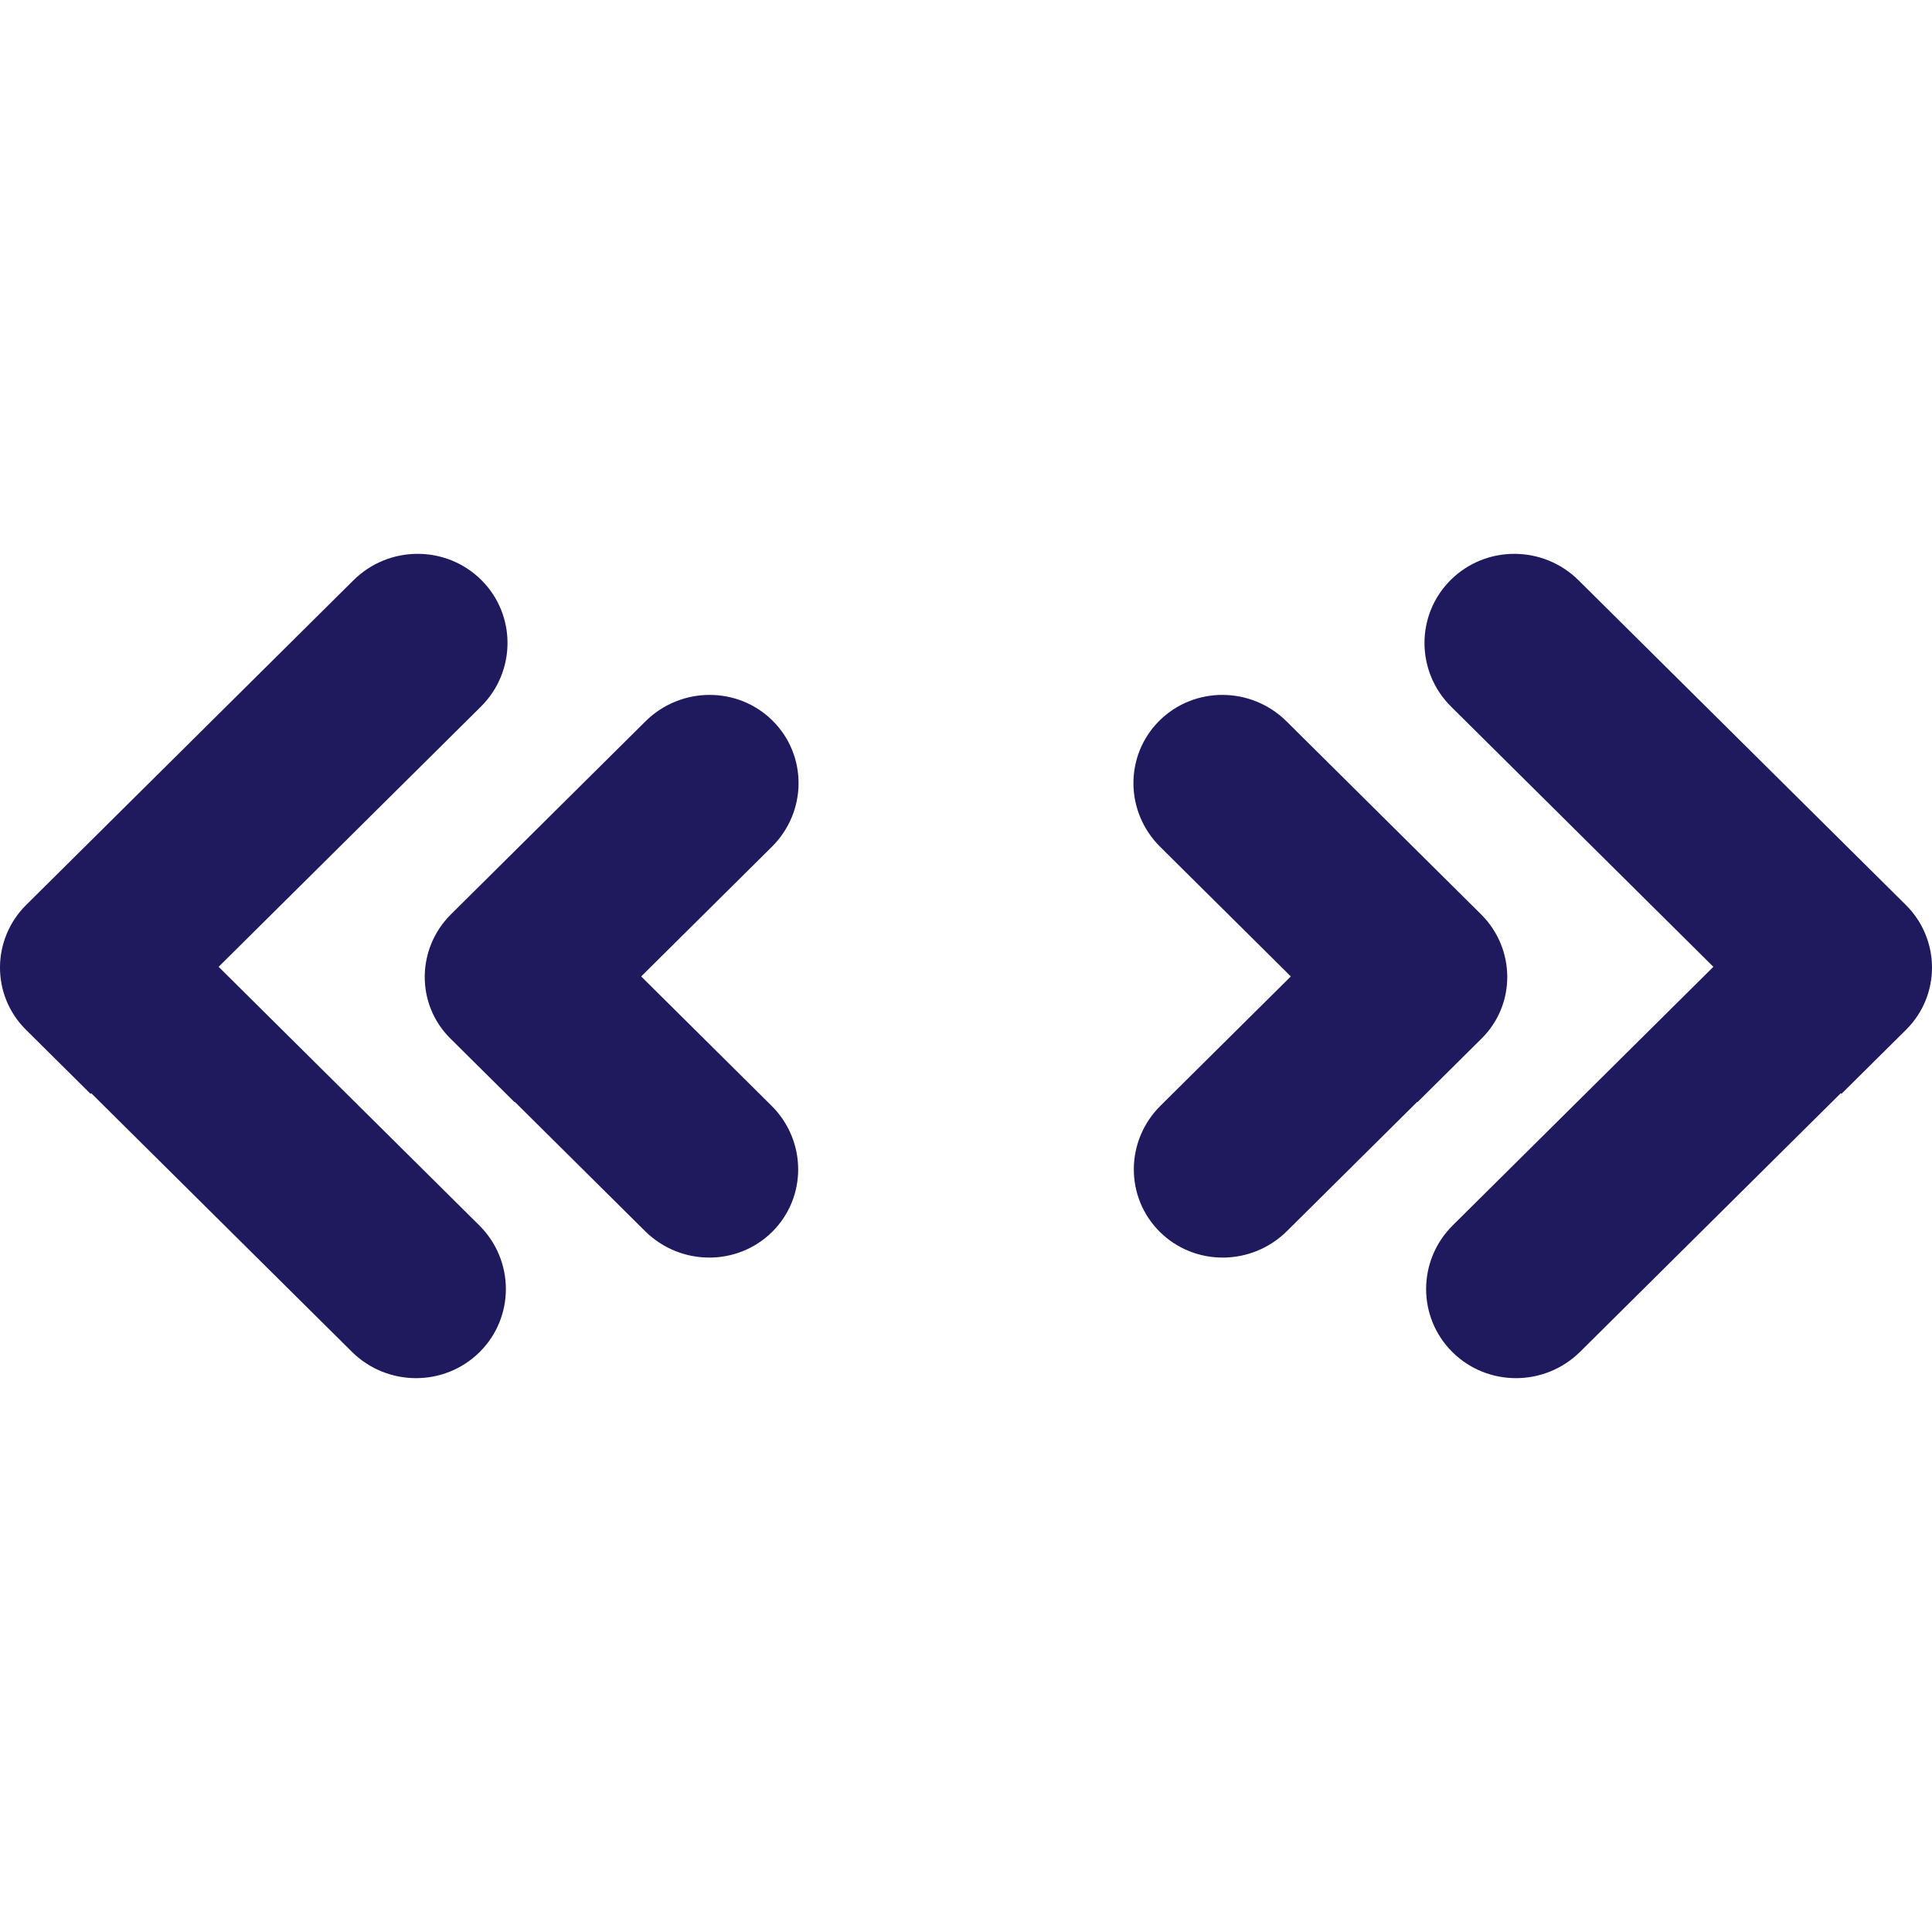<?xml version="1.0" encoding="UTF-8"?>
<svg width="150px" height="150px" viewBox="0 0 150 150" version="1.1" xmlns="http://www.w3.org/2000/svg" xmlns:xlink="http://www.w3.org/1999/xlink">
    <!-- Generator: Sketch 53.2 (72643) - https://sketchapp.com -->
    <title>SP Arrow Double (Navy)</title>
    <desc>Created with Sketch.</desc>
    <g id="SP-Arrow-Double-(Navy)" stroke="none" stroke-width="1" fill="none" fill-rule="evenodd">
        <g id="Logo" transform="translate(88, 43)" fill="#1F195E" fill-rule="nonzero">
            <path d="M54.918,41.876 L34.684,61.948 C31.937,64.673 27.496,64.685 24.764,61.976 C22.033,59.266 22.045,54.86 24.792,52.135 L45.026,32.063 L24.665,11.865 C21.918,9.14 21.906,4.734 24.637,2.024 C27.369,-0.685 31.81,-0.673 34.557,2.052 L59.964,27.255 C62.668,29.938 62.68,34.276 59.991,36.944 L54.969,41.926 L54.918,41.876 Z M22.034,42.547 L11.916,52.584 C9.175,55.302 4.756,55.327 2.046,52.638 C-0.664,49.949 -0.64,45.566 2.101,42.847 L12.219,32.81 L2.072,22.744 C-0.669,20.025 -0.694,15.642 2.017,12.953 C4.727,10.264 9.146,10.289 11.887,13.007 L26.984,27.983 C29.682,30.66 29.706,34.976 27.038,37.624 L22.055,42.567 L22.034,42.547 Z" id="Arrow"></path>
        </g>
        <g id="Logo" transform="translate(31, 75) scale(-1, 1) translate(-31, -75) translate(0, 43)" fill="#1F195E" fill-rule="nonzero">
            <path d="M54.918,41.876 L34.684,61.948 C31.937,64.673 27.496,64.685 24.764,61.976 C22.033,59.266 22.045,54.86 24.792,52.135 L45.026,32.063 L24.665,11.865 C21.918,9.14 21.906,4.734 24.637,2.024 C27.369,-0.685 31.81,-0.673 34.557,2.052 L59.964,27.255 C62.668,29.938 62.68,34.276 59.991,36.944 L54.969,41.926 L54.918,41.876 Z M22.034,42.547 L11.916,52.584 C9.175,55.302 4.756,55.327 2.046,52.638 C-0.664,49.949 -0.64,45.566 2.101,42.847 L12.219,32.81 L2.072,22.744 C-0.669,20.025 -0.694,15.642 2.017,12.953 C4.727,10.264 9.146,10.289 11.887,13.007 L26.984,27.983 C29.682,30.66 29.706,34.976 27.038,37.624 L22.055,42.567 L22.034,42.547 Z" id="Arrow"></path>
        </g>
    </g>
</svg>